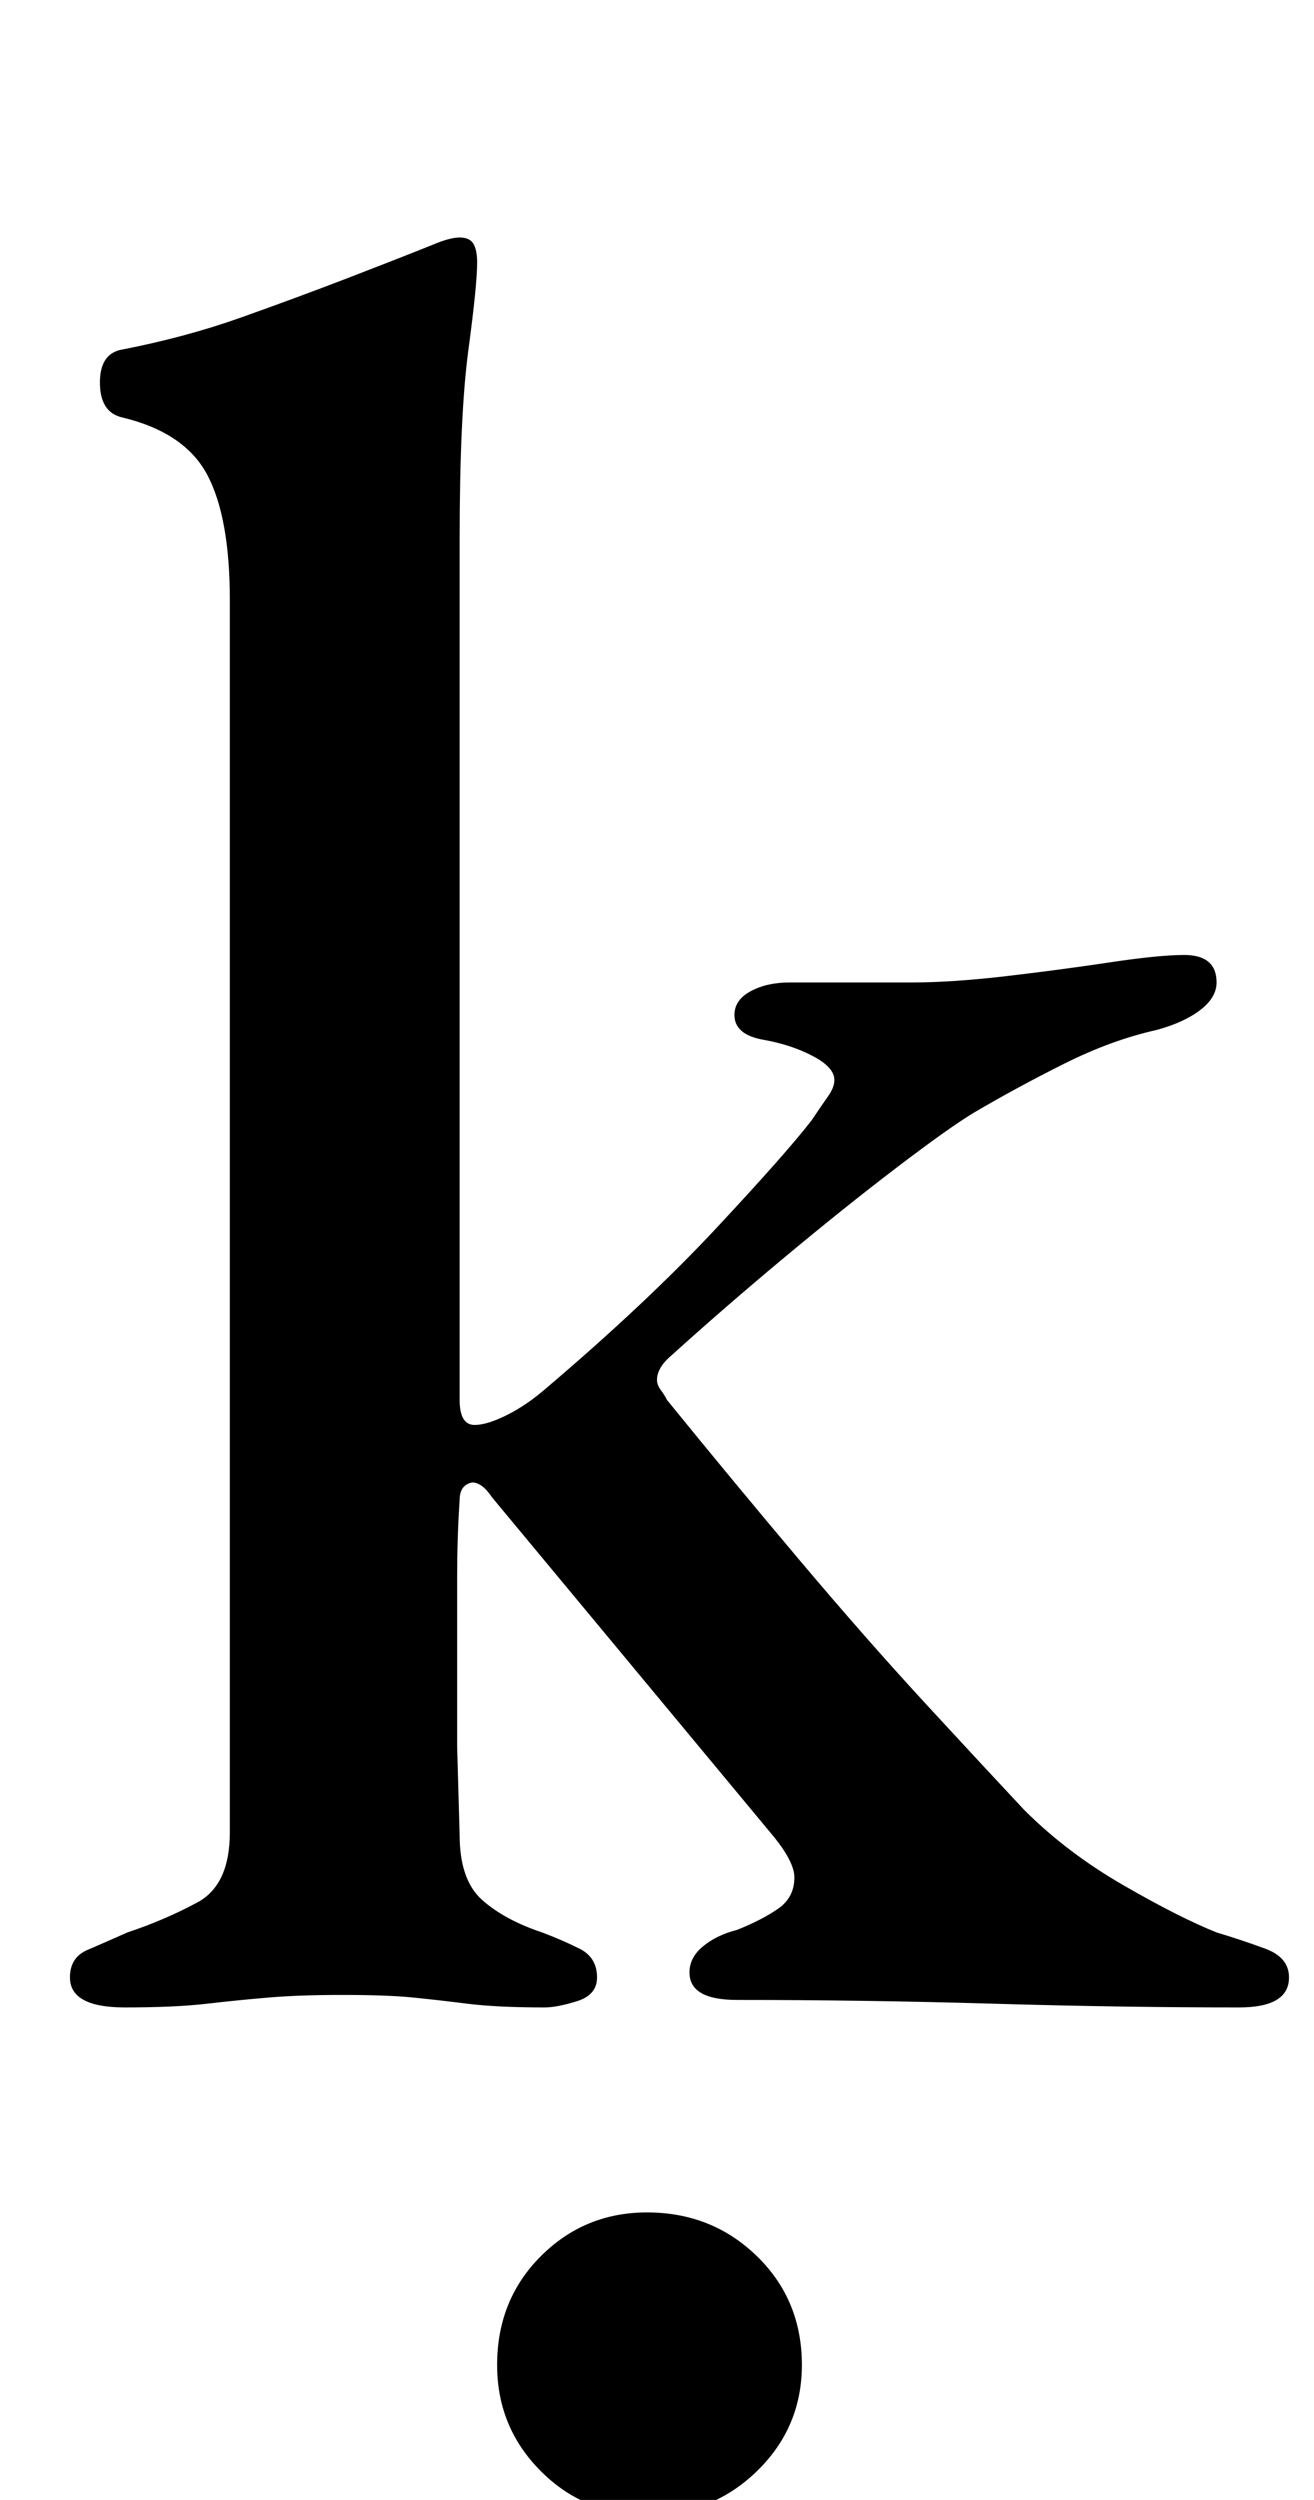 <?xml version="1.0" standalone="no"?>
<!DOCTYPE svg PUBLIC "-//W3C//DTD SVG 1.1//EN" "http://www.w3.org/Graphics/SVG/1.1/DTD/svg11.dtd" >
<svg xmlns="http://www.w3.org/2000/svg" xmlns:xlink="http://www.w3.org/1999/xlink" version="1.1" viewBox="-10 0 526 1000">
  <g transform="matrix(1 0 0 -1 0 800)">
   <path fill="currentColor"
d="M40 -3q-22 0 -22 12q0 8 7 11t16 7q15 5 28 12t13 28v493q0 33 -9 50t-34 23q-9 2 -9 14q0 11 8 13q26 5 48.5 13t42 15.5t34.5 13.5q7 3 11 3t5.5 -2.5t1.5 -7.5q0 -9 -3.5 -35t-3.5 -76v-344q0 -10 6 -10q5 0 13 4t16 11q40 34 68 64t38 43q4 6 6.5 9.5t2.5 6.5
q0 5 -8.5 9.5t-19.5 6.5q-12 2 -12 10q0 6 6.5 9.5t15.5 3.5h49q16 0 37.5 2.5t41.5 5.5t30 3q13 0 13 -11q0 -6 -6.5 -11t-17.5 -8q-18 -4 -37 -13.5t-36 -19.5q-10 -6 -31 -22t-45 -36t-45 -39q-6 -5 -6 -10q0 -2 1.5 -4t2.5 -4q26 -32 53 -64t51 -58t39 -42
q17 -17 39.5 -30t37.5 -19q10 -3 19.5 -6.5t9.5 -11.5q0 -12 -20 -12q-47 0 -98.5 1.5t-102.5 1.5q-19 0 -19 11q0 6 5.5 10.5t13.5 6.5q10 4 16.5 8.5t6.5 12.5q0 3 -2 7t-6 9l-113 136q-4 6 -8 6q-5 -1 -5 -7q-1 -15 -1 -31v-33v-34.5t1 -35.5q0 -18 9 -26t24 -13
q8 -3 15 -6.5t7 -11.5q0 -7 -8 -9.5t-13 -2.5q-19 0 -31 1.5t-22 2.5t-28 1q-17 0 -29 -1t-25 -2.5t-33 -1.5zM249 -206q-25 0 -42.5 17.5t-17.5 42.5q0 26 17.5 43.5t42.5 17.5q26 0 44 -17.5t18 -43.5q0 -25 -18 -42.5t-44 -17.5z" />
  </g>

</svg>
